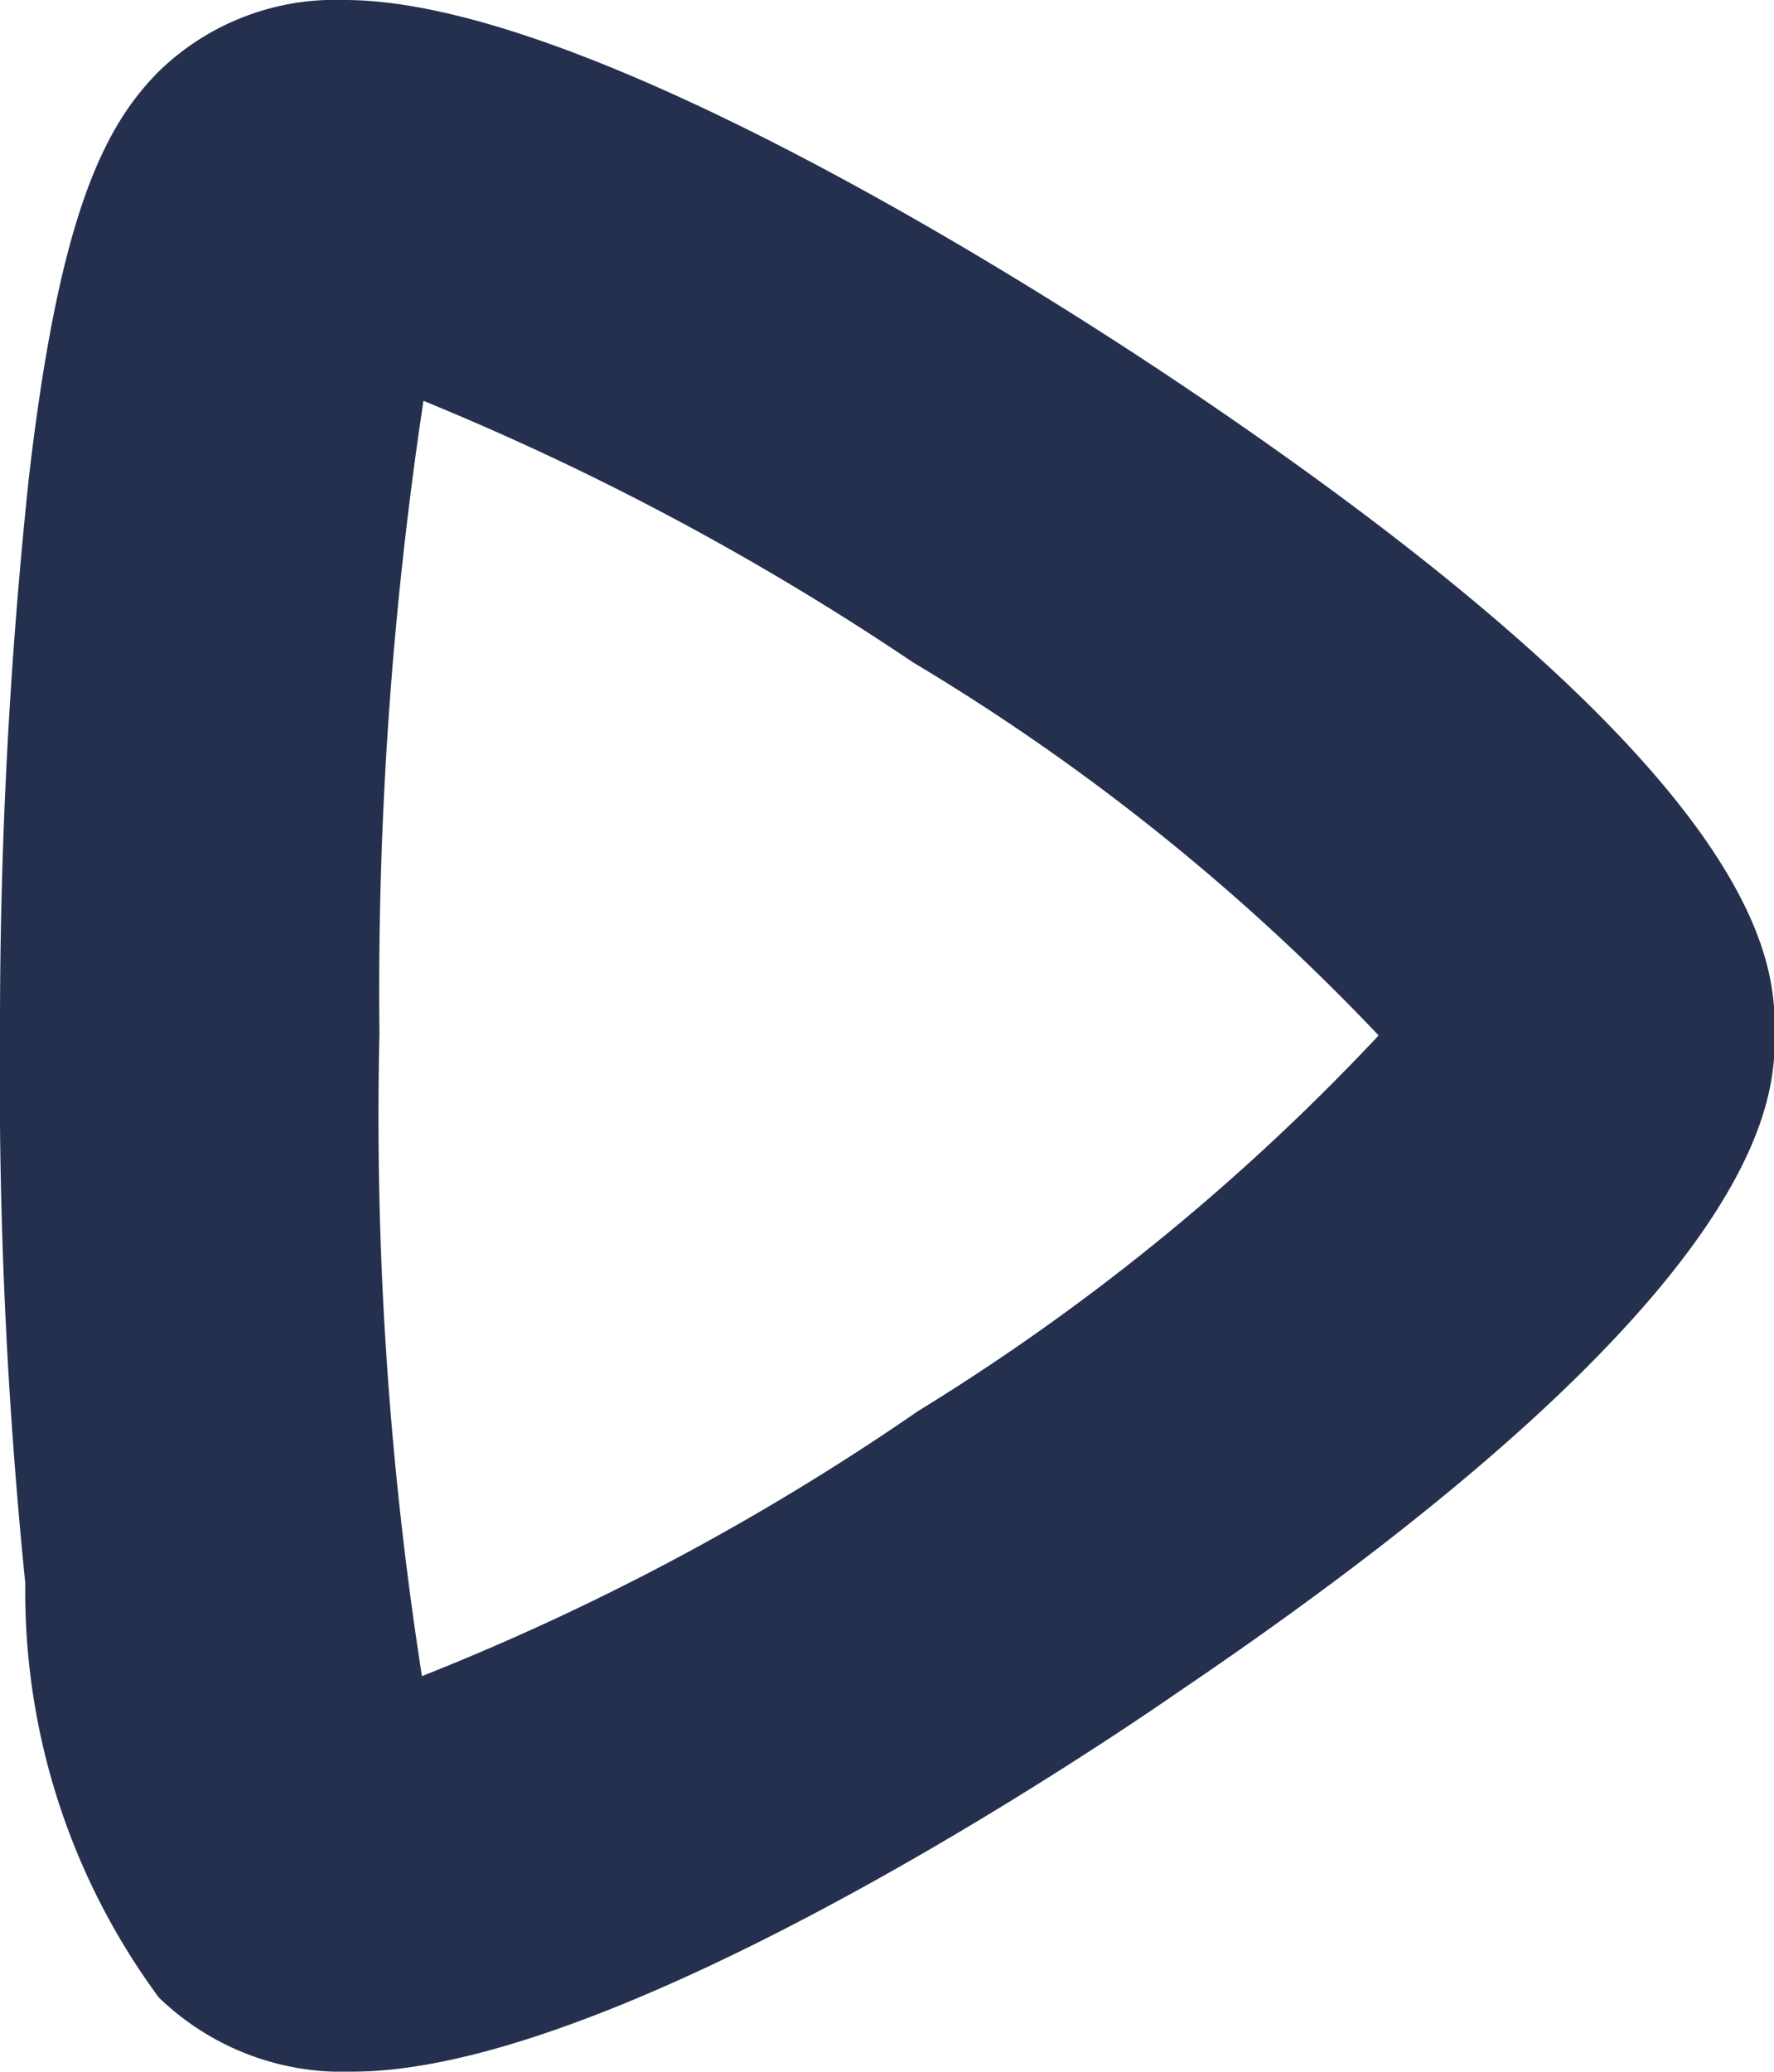 <svg xmlns="http://www.w3.org/2000/svg" width="7.013" height="8.187" viewBox="0 0 7.013 8.187">
  <path id="Stroke_3" data-name="Stroke 3" d="M.612-.75h0C1.566-.75,3.344.386,3.866.734c2.4,1.6,2.4,2.329,2.4,2.6,0,.249,0,1.006-2.354,2.6C3.393,6.293,1.632,7.437.643,7.437a1.044,1.044,0,0,1-.765-.293A2.7,2.7,0,0,1-.65,5.507a19.873,19.873,0,0,1-.1-2.19A20.559,20.559,0,0,1-.636,1.139C-.517.113-.344-.245-.122-.468A1,1,0,0,1,.612-.75ZM4.7,3.342A8.628,8.628,0,0,0,2.86,1.868,10.768,10.768,0,0,0,.924.834a15.613,15.613,0,0,0-.174,2.5,14.331,14.331,0,0,0,.168,2.54A9.833,9.833,0,0,0,2.88,4.826,8.811,8.811,0,0,0,4.7,3.342Z" transform="translate(0.75 0.75)" fill="#25304e"/>
</svg>
